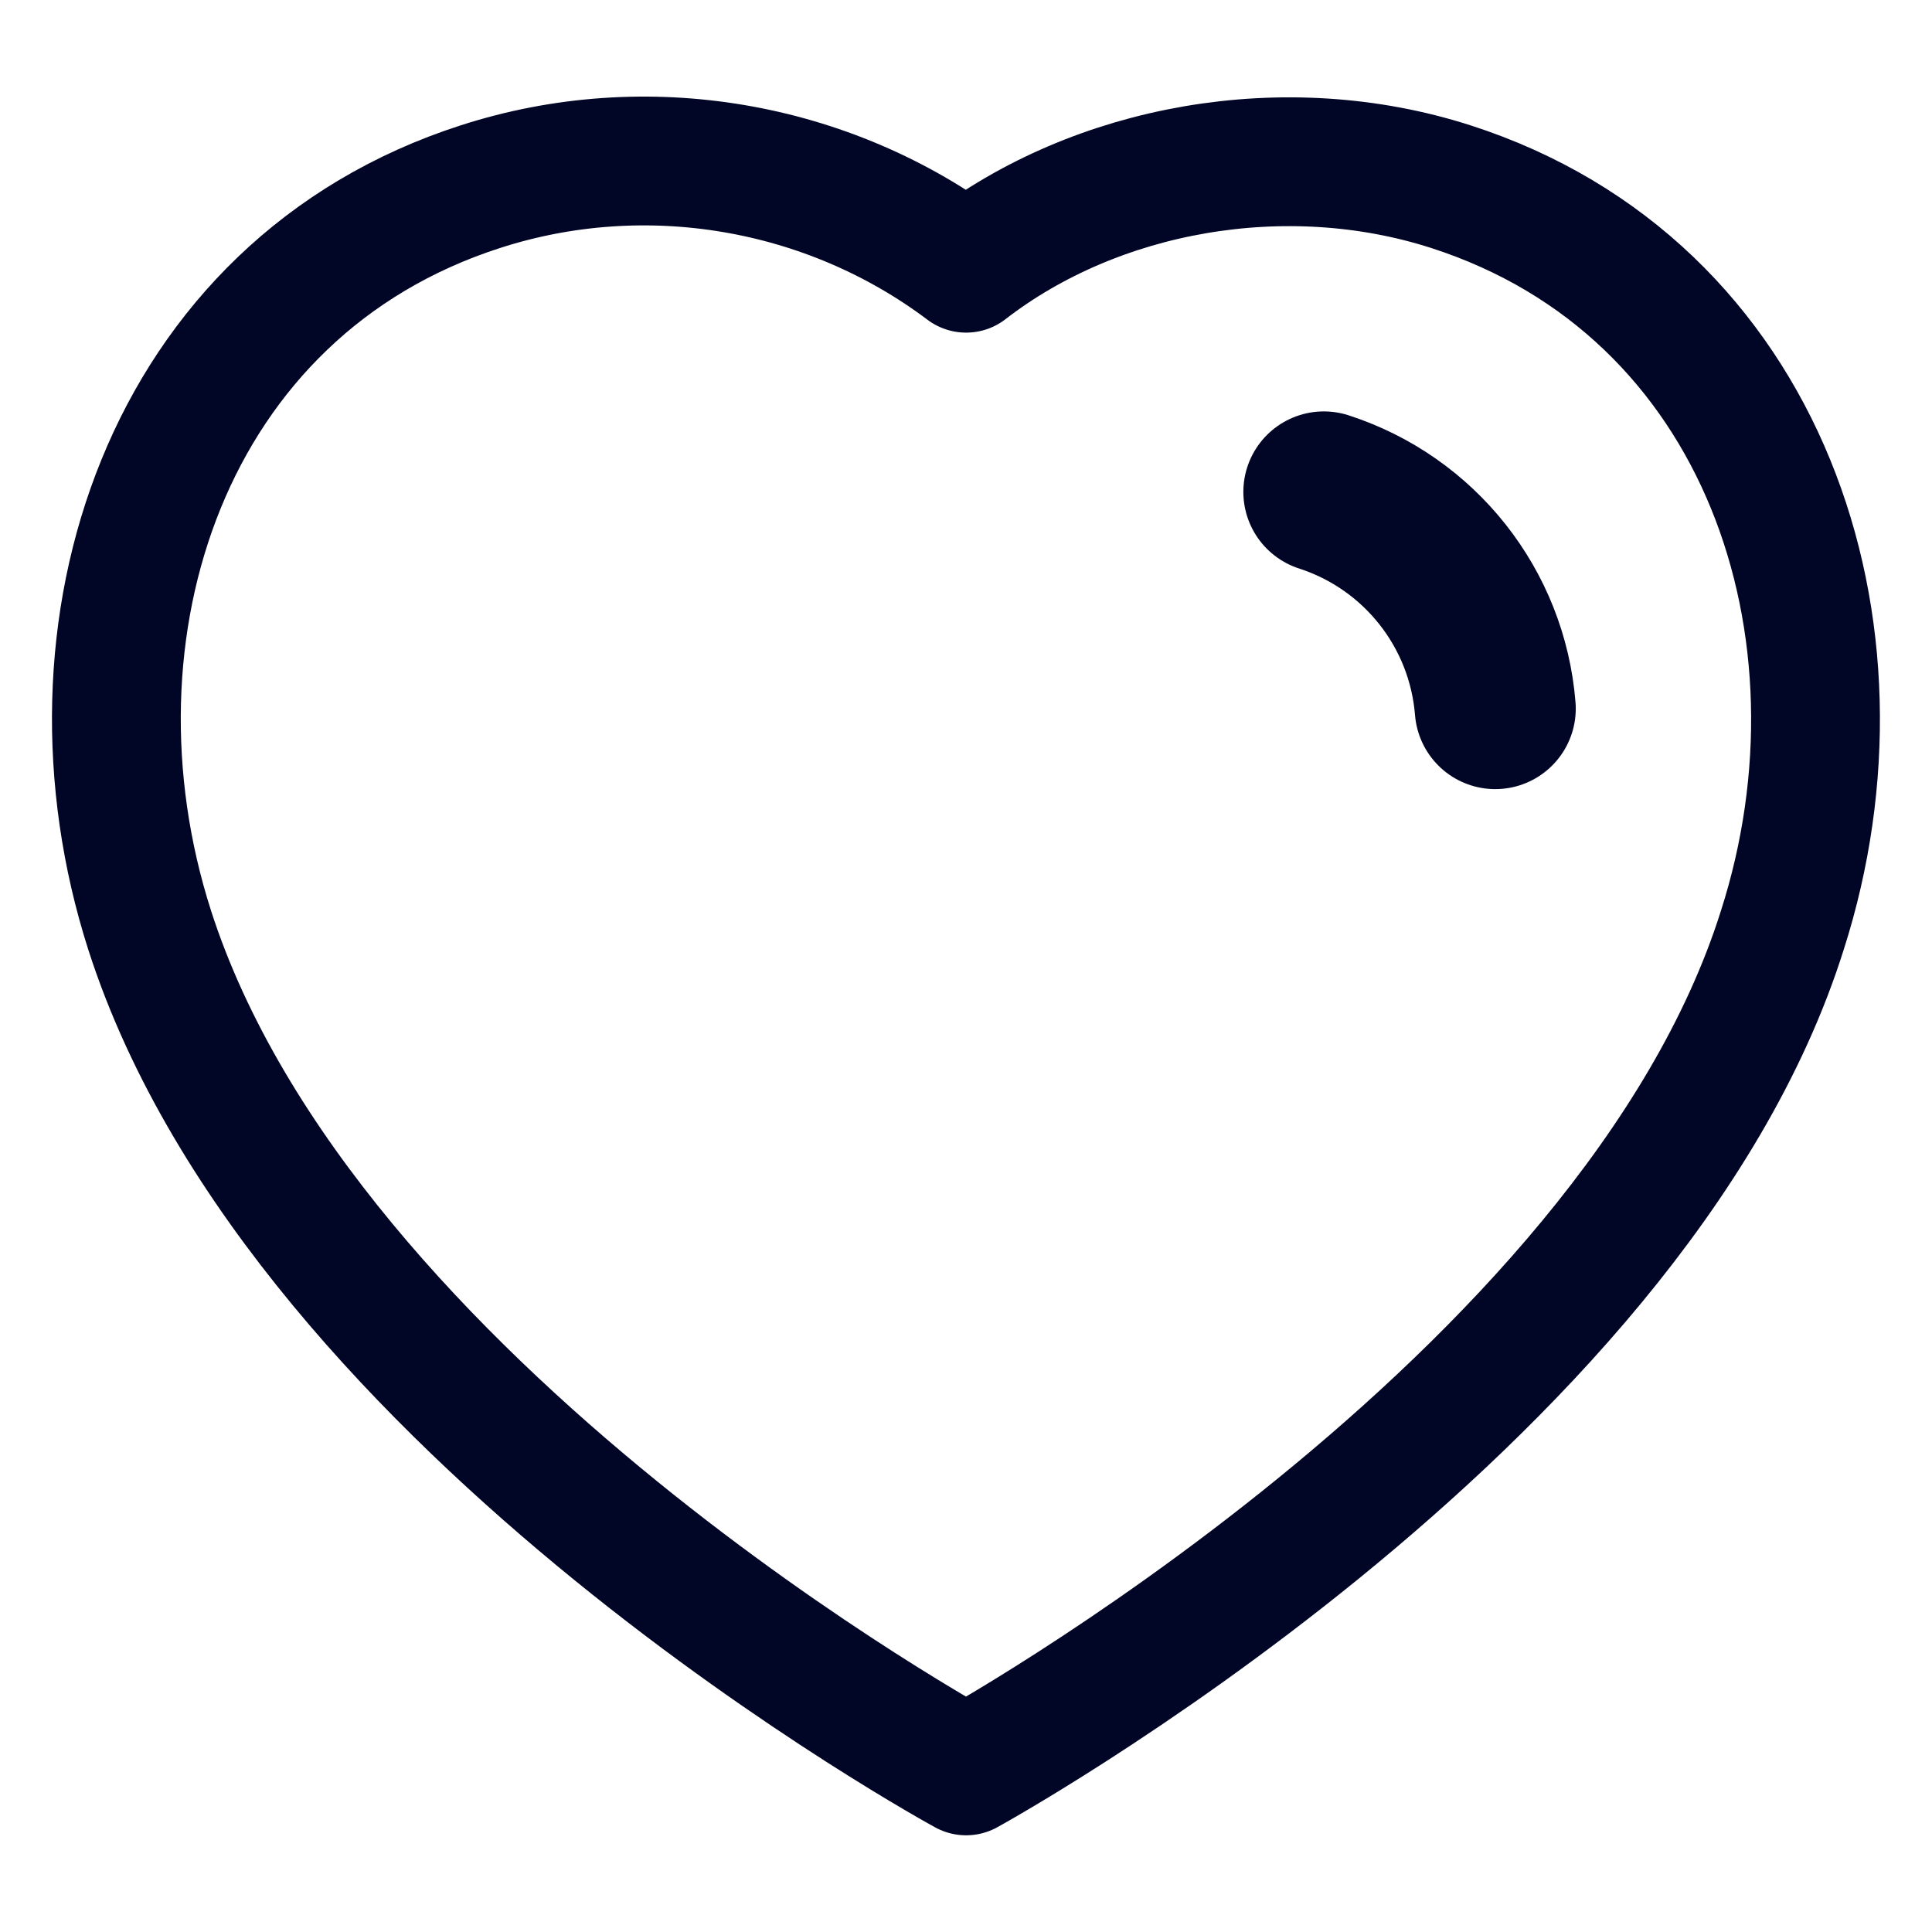 <svg width="18" height="18" viewBox="0 0 18 18" fill="none" xmlns="http://www.w3.org/2000/svg">
<path fill-rule="evenodd" clip-rule="evenodd" d="M1.394 8.665C0.5 5.874 1.545 2.683 4.476 1.739C6.017 1.241 7.719 1.534 9.001 2.499C10.213 1.561 11.977 1.244 13.517 1.739C16.448 2.683 17.5 5.874 16.606 8.665C15.215 13.09 9.001 16.499 9.001 16.499C9.001 16.499 2.832 13.142 1.394 8.665Z" stroke="#020626" stroke-width="1.2" stroke-linecap="round" stroke-linejoin="round"/>
<path d="M12.334 4.583C13.226 4.872 13.856 5.668 13.931 6.602" stroke="#020626" stroke-width="1.5" stroke-linecap="round" stroke-linejoin="round"/>
</svg>

